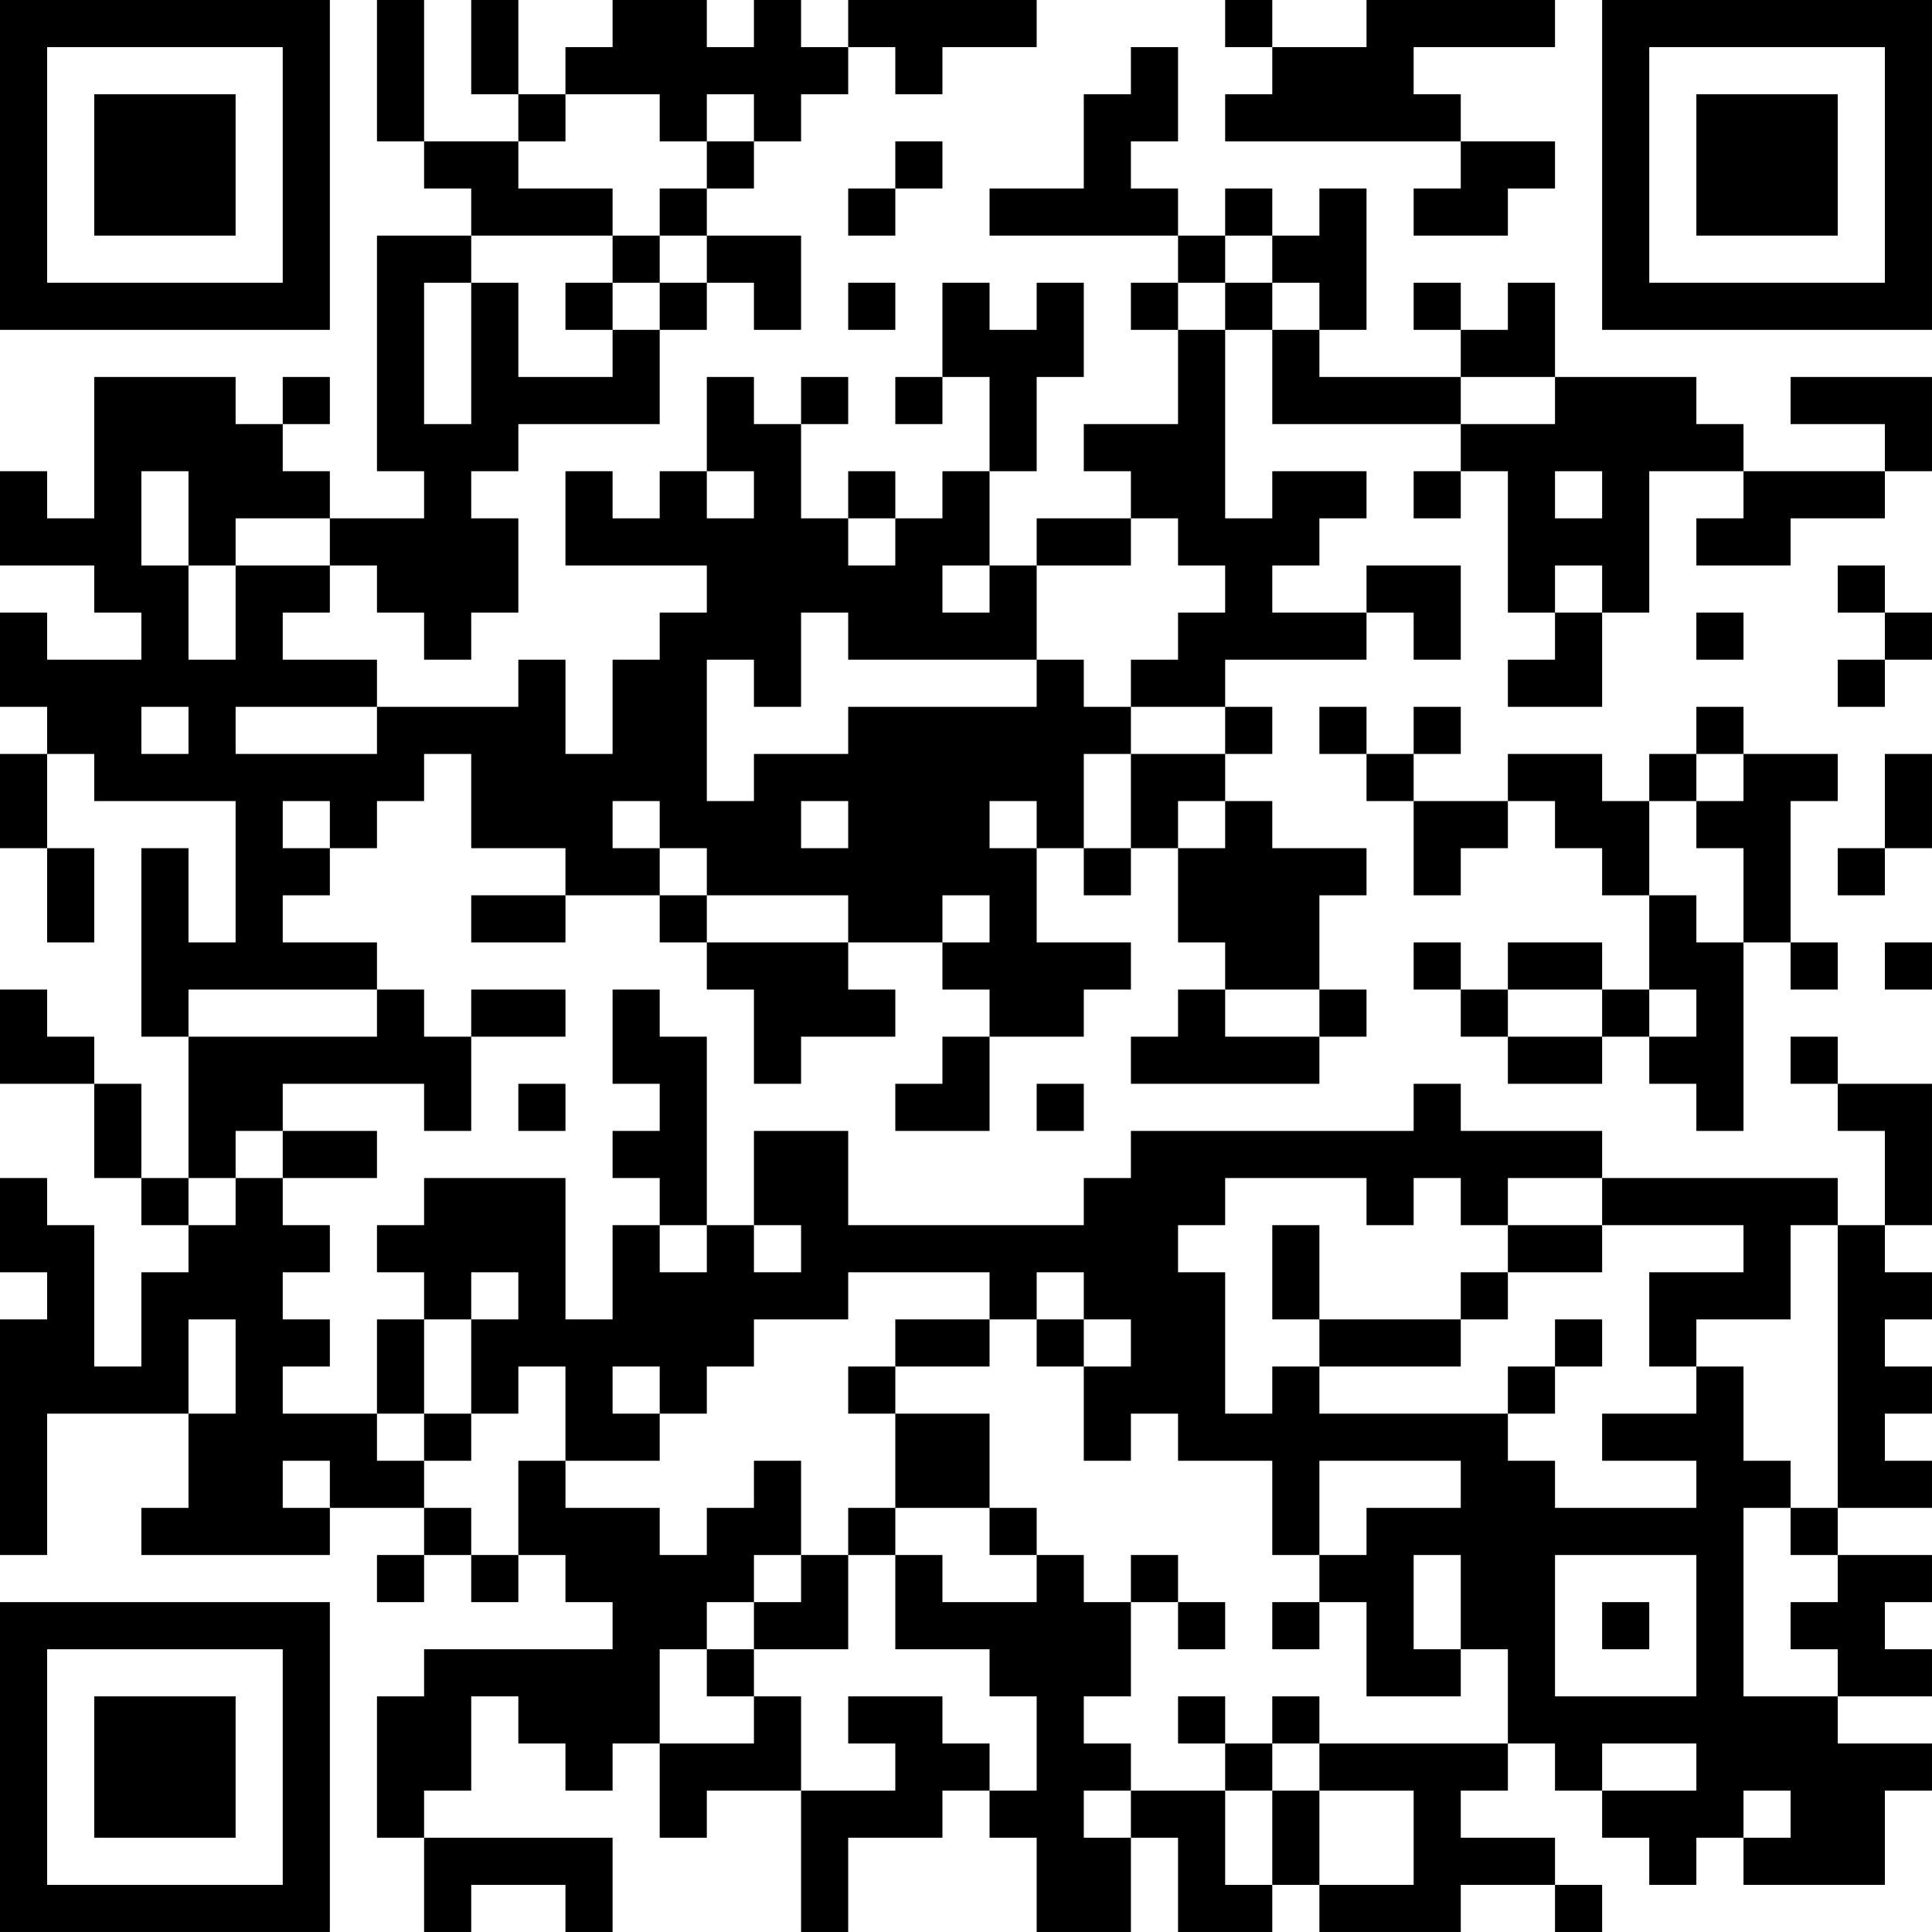 <?xml version="1.0" encoding="UTF-8"?>
<svg xmlns="http://www.w3.org/2000/svg" version="1.1" width="200" height="200" viewBox="0 0 200 200"><rect x="0" y="0" width="200" height="200" fill="#ffffff"/><g transform="scale(4.878)"><g transform="translate(0,0)"><path fill-rule="evenodd" d="M8 0L8 3L9 3L9 4L10 4L10 5L8 5L8 10L9 10L9 11L7 11L7 10L6 10L6 9L7 9L7 8L6 8L6 9L5 9L5 8L2 8L2 11L1 11L1 10L0 10L0 12L2 12L2 13L3 13L3 14L1 14L1 13L0 13L0 15L1 15L1 16L0 16L0 18L1 18L1 20L2 20L2 18L1 18L1 16L2 16L2 17L5 17L5 20L4 20L4 18L3 18L3 22L4 22L4 25L3 25L3 23L2 23L2 22L1 22L1 21L0 21L0 23L2 23L2 25L3 25L3 26L4 26L4 27L3 27L3 29L2 29L2 26L1 26L1 25L0 25L0 27L1 27L1 28L0 28L0 33L1 33L1 30L4 30L4 32L3 32L3 33L7 33L7 32L9 32L9 33L8 33L8 34L9 34L9 33L10 33L10 34L11 34L11 33L12 33L12 34L13 34L13 35L9 35L9 36L8 36L8 39L9 39L9 41L10 41L10 40L12 40L12 41L13 41L13 39L9 39L9 38L10 38L10 36L11 36L11 37L12 37L12 38L13 38L13 37L14 37L14 39L15 39L15 38L17 38L17 41L18 41L18 39L20 39L20 38L21 38L21 39L22 39L22 41L24 41L24 39L25 39L25 41L27 41L27 40L28 40L28 41L31 41L31 40L33 40L33 41L34 41L34 40L33 40L33 39L31 39L31 38L32 38L32 37L33 37L33 38L34 38L34 39L35 39L35 40L36 40L36 39L37 39L37 40L40 40L40 38L41 38L41 37L39 37L39 36L41 36L41 35L40 35L40 34L41 34L41 33L39 33L39 32L41 32L41 31L40 31L40 30L41 30L41 29L40 29L40 28L41 28L41 27L40 27L40 26L41 26L41 23L39 23L39 22L38 22L38 23L39 23L39 24L40 24L40 26L39 26L39 25L34 25L34 24L31 24L31 23L30 23L30 24L24 24L24 25L23 25L23 26L18 26L18 24L16 24L16 26L15 26L15 22L14 22L14 21L13 21L13 23L14 23L14 24L13 24L13 25L14 25L14 26L13 26L13 28L12 28L12 25L9 25L9 26L8 26L8 27L9 27L9 28L8 28L8 30L6 30L6 29L7 29L7 28L6 28L6 27L7 27L7 26L6 26L6 25L8 25L8 24L6 24L6 23L9 23L9 24L10 24L10 22L12 22L12 21L10 21L10 22L9 22L9 21L8 21L8 20L6 20L6 19L7 19L7 18L8 18L8 17L9 17L9 16L10 16L10 18L12 18L12 19L10 19L10 20L12 20L12 19L14 19L14 20L15 20L15 21L16 21L16 23L17 23L17 22L19 22L19 21L18 21L18 20L20 20L20 21L21 21L21 22L20 22L20 23L19 23L19 24L21 24L21 22L23 22L23 21L24 21L24 20L22 20L22 18L23 18L23 19L24 19L24 18L25 18L25 20L26 20L26 21L25 21L25 22L24 22L24 23L28 23L28 22L29 22L29 21L28 21L28 19L29 19L29 18L27 18L27 17L26 17L26 16L27 16L27 15L26 15L26 14L29 14L29 13L30 13L30 14L31 14L31 12L29 12L29 13L27 13L27 12L28 12L28 11L29 11L29 10L27 10L27 11L26 11L26 7L27 7L27 9L31 9L31 10L30 10L30 11L31 11L31 10L32 10L32 13L33 13L33 14L32 14L32 15L34 15L34 13L35 13L35 10L37 10L37 11L36 11L36 12L38 12L38 11L40 11L40 10L41 10L41 8L38 8L38 9L40 9L40 10L37 10L37 9L36 9L36 8L33 8L33 6L32 6L32 7L31 7L31 6L30 6L30 7L31 7L31 8L28 8L28 7L29 7L29 4L28 4L28 5L27 5L27 4L26 4L26 5L25 5L25 4L24 4L24 3L25 3L25 1L24 1L24 2L23 2L23 4L21 4L21 5L25 5L25 6L24 6L24 7L25 7L25 9L23 9L23 10L24 10L24 11L22 11L22 12L21 12L21 10L22 10L22 8L23 8L23 6L22 6L22 7L21 7L21 6L20 6L20 8L19 8L19 9L20 9L20 8L21 8L21 10L20 10L20 11L19 11L19 10L18 10L18 11L17 11L17 9L18 9L18 8L17 8L17 9L16 9L16 8L15 8L15 10L14 10L14 11L13 11L13 10L12 10L12 12L15 12L15 13L14 13L14 14L13 14L13 16L12 16L12 14L11 14L11 15L8 15L8 14L6 14L6 13L7 13L7 12L8 12L8 13L9 13L9 14L10 14L10 13L11 13L11 11L10 11L10 10L11 10L11 9L14 9L14 7L15 7L15 6L16 6L16 7L17 7L17 5L15 5L15 4L16 4L16 3L17 3L17 2L18 2L18 1L19 1L19 2L20 2L20 1L22 1L22 0L18 0L18 1L17 1L17 0L16 0L16 1L15 1L15 0L13 0L13 1L12 1L12 2L11 2L11 0L10 0L10 2L11 2L11 3L9 3L9 0ZM26 0L26 1L27 1L27 2L26 2L26 3L31 3L31 4L30 4L30 5L32 5L32 4L33 4L33 3L31 3L31 2L30 2L30 1L33 1L33 0L29 0L29 1L27 1L27 0ZM12 2L12 3L11 3L11 4L13 4L13 5L10 5L10 6L9 6L9 9L10 9L10 6L11 6L11 8L13 8L13 7L14 7L14 6L15 6L15 5L14 5L14 4L15 4L15 3L16 3L16 2L15 2L15 3L14 3L14 2ZM19 3L19 4L18 4L18 5L19 5L19 4L20 4L20 3ZM13 5L13 6L12 6L12 7L13 7L13 6L14 6L14 5ZM26 5L26 6L25 6L25 7L26 7L26 6L27 6L27 7L28 7L28 6L27 6L27 5ZM18 6L18 7L19 7L19 6ZM31 8L31 9L33 9L33 8ZM3 10L3 12L4 12L4 14L5 14L5 12L7 12L7 11L5 11L5 12L4 12L4 10ZM15 10L15 11L16 11L16 10ZM33 10L33 11L34 11L34 10ZM18 11L18 12L19 12L19 11ZM24 11L24 12L22 12L22 14L18 14L18 13L17 13L17 15L16 15L16 14L15 14L15 17L16 17L16 16L18 16L18 15L22 15L22 14L23 14L23 15L24 15L24 16L23 16L23 18L24 18L24 16L26 16L26 15L24 15L24 14L25 14L25 13L26 13L26 12L25 12L25 11ZM20 12L20 13L21 13L21 12ZM33 12L33 13L34 13L34 12ZM39 12L39 13L40 13L40 14L39 14L39 15L40 15L40 14L41 14L41 13L40 13L40 12ZM36 13L36 14L37 14L37 13ZM3 15L3 16L4 16L4 15ZM5 15L5 16L8 16L8 15ZM28 15L28 16L29 16L29 17L30 17L30 19L31 19L31 18L32 18L32 17L33 17L33 18L34 18L34 19L35 19L35 21L34 21L34 20L32 20L32 21L31 21L31 20L30 20L30 21L31 21L31 22L32 22L32 23L34 23L34 22L35 22L35 23L36 23L36 24L37 24L37 20L38 20L38 21L39 21L39 20L38 20L38 17L39 17L39 16L37 16L37 15L36 15L36 16L35 16L35 17L34 17L34 16L32 16L32 17L30 17L30 16L31 16L31 15L30 15L30 16L29 16L29 15ZM36 16L36 17L35 17L35 19L36 19L36 20L37 20L37 18L36 18L36 17L37 17L37 16ZM40 16L40 18L39 18L39 19L40 19L40 18L41 18L41 16ZM6 17L6 18L7 18L7 17ZM13 17L13 18L14 18L14 19L15 19L15 20L18 20L18 19L15 19L15 18L14 18L14 17ZM17 17L17 18L18 18L18 17ZM21 17L21 18L22 18L22 17ZM25 17L25 18L26 18L26 17ZM20 19L20 20L21 20L21 19ZM40 20L40 21L41 21L41 20ZM4 21L4 22L8 22L8 21ZM26 21L26 22L28 22L28 21ZM32 21L32 22L34 22L34 21ZM35 21L35 22L36 22L36 21ZM11 23L11 24L12 24L12 23ZM22 23L22 24L23 24L23 23ZM5 24L5 25L4 25L4 26L5 26L5 25L6 25L6 24ZM26 25L26 26L25 26L25 27L26 27L26 30L27 30L27 29L28 29L28 30L32 30L32 31L33 31L33 32L36 32L36 31L34 31L34 30L36 30L36 29L37 29L37 31L38 31L38 32L37 32L37 36L39 36L39 35L38 35L38 34L39 34L39 33L38 33L38 32L39 32L39 26L38 26L38 28L36 28L36 29L35 29L35 27L37 27L37 26L34 26L34 25L32 25L32 26L31 26L31 25L30 25L30 26L29 26L29 25ZM14 26L14 27L15 27L15 26ZM16 26L16 27L17 27L17 26ZM27 26L27 28L28 28L28 29L31 29L31 28L32 28L32 27L34 27L34 26L32 26L32 27L31 27L31 28L28 28L28 26ZM10 27L10 28L9 28L9 30L8 30L8 31L9 31L9 32L10 32L10 33L11 33L11 31L12 31L12 32L14 32L14 33L15 33L15 32L16 32L16 31L17 31L17 33L16 33L16 34L15 34L15 35L14 35L14 37L16 37L16 36L17 36L17 38L19 38L19 37L18 37L18 36L20 36L20 37L21 37L21 38L22 38L22 36L21 36L21 35L19 35L19 33L20 33L20 34L22 34L22 33L23 33L23 34L24 34L24 36L23 36L23 37L24 37L24 38L23 38L23 39L24 39L24 38L26 38L26 40L27 40L27 38L28 38L28 40L30 40L30 38L28 38L28 37L32 37L32 35L31 35L31 33L30 33L30 35L31 35L31 36L29 36L29 34L28 34L28 33L29 33L29 32L31 32L31 31L28 31L28 33L27 33L27 31L25 31L25 30L24 30L24 31L23 31L23 29L24 29L24 28L23 28L23 27L22 27L22 28L21 28L21 27L18 27L18 28L16 28L16 29L15 29L15 30L14 30L14 29L13 29L13 30L14 30L14 31L12 31L12 29L11 29L11 30L10 30L10 28L11 28L11 27ZM4 28L4 30L5 30L5 28ZM19 28L19 29L18 29L18 30L19 30L19 32L18 32L18 33L17 33L17 34L16 34L16 35L15 35L15 36L16 36L16 35L18 35L18 33L19 33L19 32L21 32L21 33L22 33L22 32L21 32L21 30L19 30L19 29L21 29L21 28ZM22 28L22 29L23 29L23 28ZM33 28L33 29L32 29L32 30L33 30L33 29L34 29L34 28ZM9 30L9 31L10 31L10 30ZM6 31L6 32L7 32L7 31ZM24 33L24 34L25 34L25 35L26 35L26 34L25 34L25 33ZM33 33L33 36L36 36L36 33ZM27 34L27 35L28 35L28 34ZM34 34L34 35L35 35L35 34ZM25 36L25 37L26 37L26 38L27 38L27 37L28 37L28 36L27 36L27 37L26 37L26 36ZM34 37L34 38L36 38L36 37ZM37 38L37 39L38 39L38 38ZM0 0L0 7L7 7L7 0ZM1 1L1 6L6 6L6 1ZM2 2L2 5L5 5L5 2ZM34 0L34 7L41 7L41 0ZM35 1L35 6L40 6L40 1ZM36 2L36 5L39 5L39 2ZM0 34L0 41L7 41L7 34ZM1 35L1 40L6 40L6 35ZM2 36L2 39L5 39L5 36Z" fill="#000000"/></g></g></svg>
